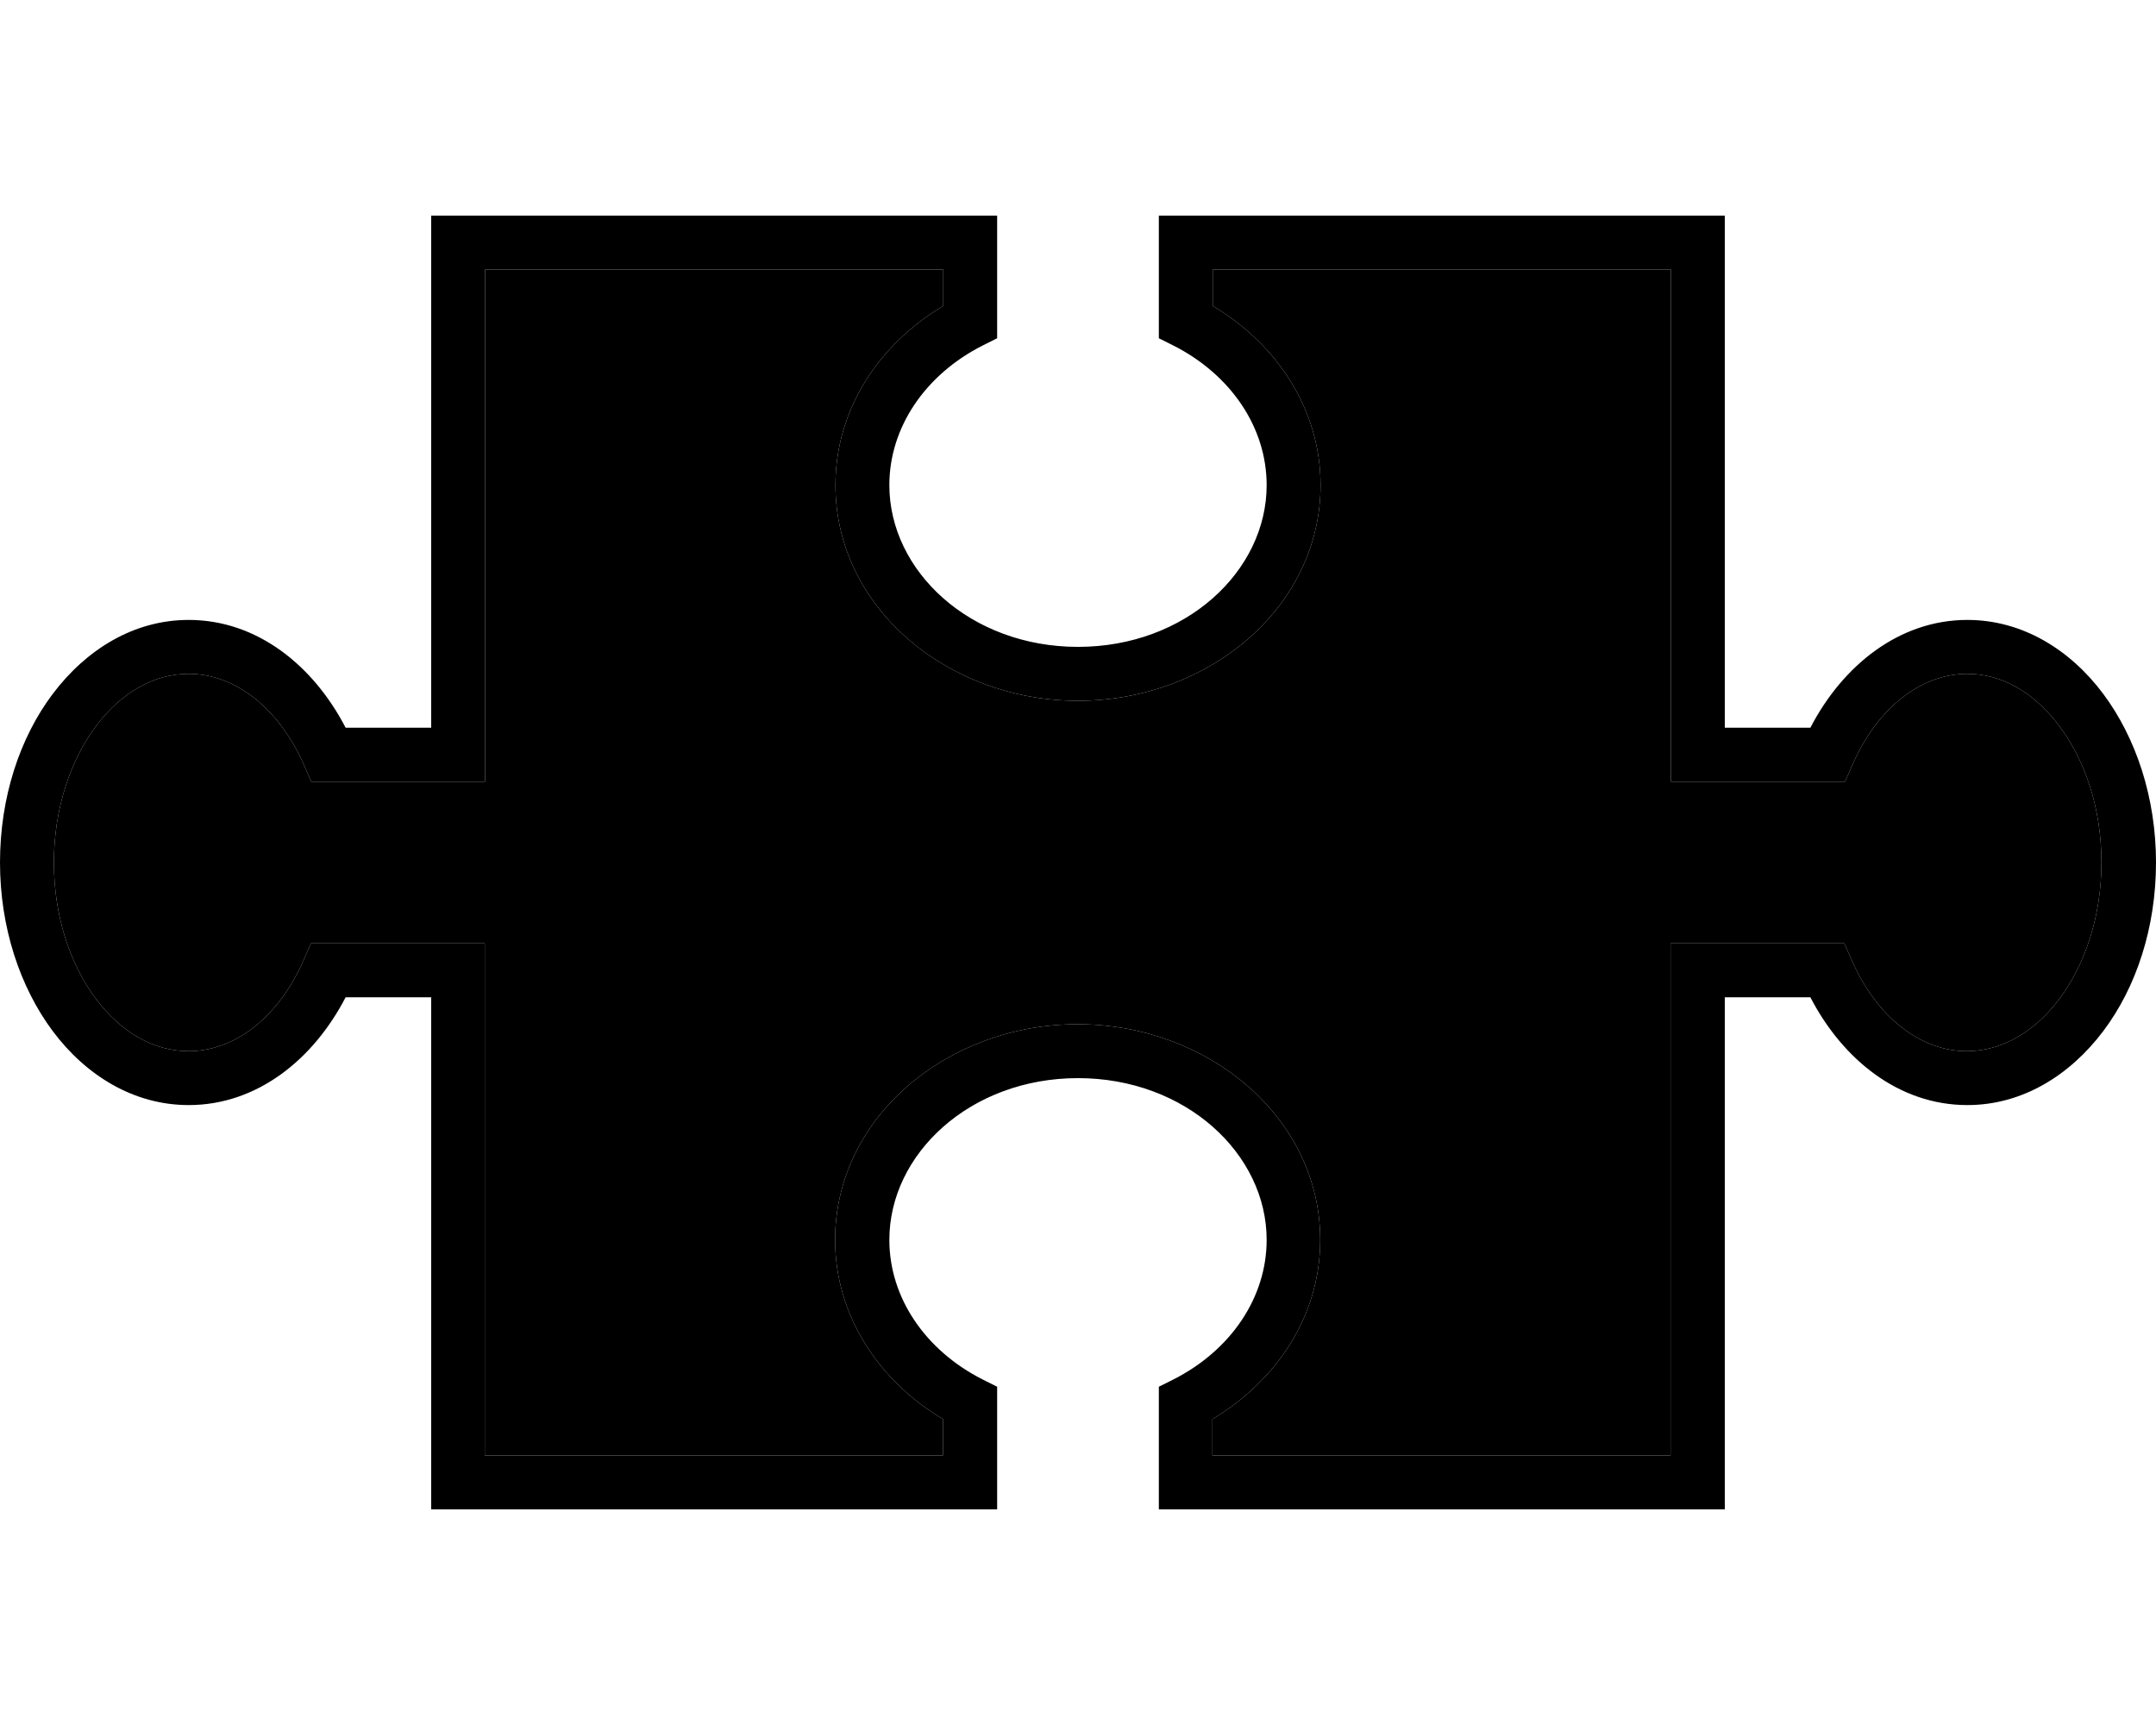 <svg xmlns="http://www.w3.org/2000/svg" viewBox="0 0 640 512"><path class="pr-icon-duotone-secondary" d="M16 256c0 16.1 4.9 30.4 12.5 40.5S45.8 312 56 312c13.6 0 26.7-9.9 34.2-27.2l2.1-4.8 5.2 0 38.4 0 8 0 0 8 0 144 136 0 0-10.8c-19-11.3-32-30.7-32-53.2c0-36.3 33.3-64 72-64s72 27.7 72 64c0 22.6-13 41.9-32 53.2l0 10.8 136 0 0-144 0-8 8 0 38.4 0 5.2 0 2.1 4.8c7.5 17.3 20.7 27.2 34.2 27.2c10.2 0 20-5.5 27.5-15.5s12.5-24.3 12.5-40.5s-4.9-30.4-12.5-40.5S594.2 200 584 200c-13.6 0-26.7 9.9-34.2 27.2l-2.1 4.8-5.2 0L504 232l-8 0 0-8 0-144L360 80l0 10.8c19 11.3 32 30.7 32 53.2c0 36.3-33.3 64-72 64s-72-27.7-72-64c0-22.6 13-41.9 32-53.2L280 80 144 80l0 144 0 8-8 0-38.4 0-5.2 0-2.1-4.8C82.7 209.9 69.6 200 56 200c-10.2 0-20 5.5-27.5 15.5S16 239.9 16 256z"/><path class="pr-icon-duotone-primary" d="M128 64l8 0 152 0 8 0 0 8 0 23.5 0 4.9-4.4 2.2C274.7 111.2 264 126.8 264 144c0 25.5 24 48 56 48s56-22.5 56-48c0-17.2-10.7-32.8-27.6-41.4l-4.4-2.2 0-4.9L344 72l0-8 8 0 152 0 8 0 0 8 0 144 25.4 0c9.6-18.5 26.4-32 46.6-32c16.3 0 30.5 8.8 40.3 21.9S640 236.8 640 256s-5.8 37-15.7 50.1s-24 21.9-40.3 21.9c-20.3 0-37-13.5-46.6-32L512 296l0 144 0 8-8 0-152 0-8 0 0-8 0-23.5 0-4.9 4.4-2.2c16.9-8.6 27.6-24.2 27.6-41.4c0-25.5-24-48-56-48s-56 22.5-56 48c0 17.2 10.7 32.8 27.6 41.4l4.4 2.2 0 4.9 0 23.5 0 8-8 0-152 0-8 0 0-8 0-144-25.4 0C93 314.5 76.3 328 56 328c-16.3 0-30.5-8.8-40.3-21.9S0 275.2 0 256s5.8-37 15.7-50.1S39.7 184 56 184c20.3 0 37 13.5 46.6 32l25.4 0 0-144 0-8zm16 16l0 144 0 8-8 0-38.4 0-5.2 0-2.1-4.8C82.7 209.9 69.6 200 56 200c-10.2 0-20 5.5-27.5 15.5S16 239.9 16 256s4.9 30.4 12.5 40.5S45.8 312 56 312c13.6 0 26.7-9.9 34.2-27.2l2.1-4.8 5.2 0 38.4 0 8 0 0 8 0 144 136 0 0-10.8c-19-11.3-32-30.7-32-53.2c0-36.3 33.3-64 72-64s72 27.7 72 64c0 22.6-13 41.9-32 53.2l0 10.8 136 0 0-144 0-8 8 0 38.4 0 5.2 0 2.1 4.8c7.5 17.3 20.7 27.2 34.2 27.2c10.2 0 20-5.5 27.5-15.5s12.5-24.3 12.5-40.5s-4.9-30.4-12.5-40.5S594.2 200 584 200c-13.6 0-26.7 9.9-34.2 27.2l-2.1 4.8-5.2 0L504 232l-8 0 0-8 0-144L360 80l0 10.8c19 11.3 32 30.7 32 53.2c0 36.3-33.3 64-72 64s-72-27.7-72-64c0-22.6 13-41.9 32-53.2L280 80 144 80z"/></svg>